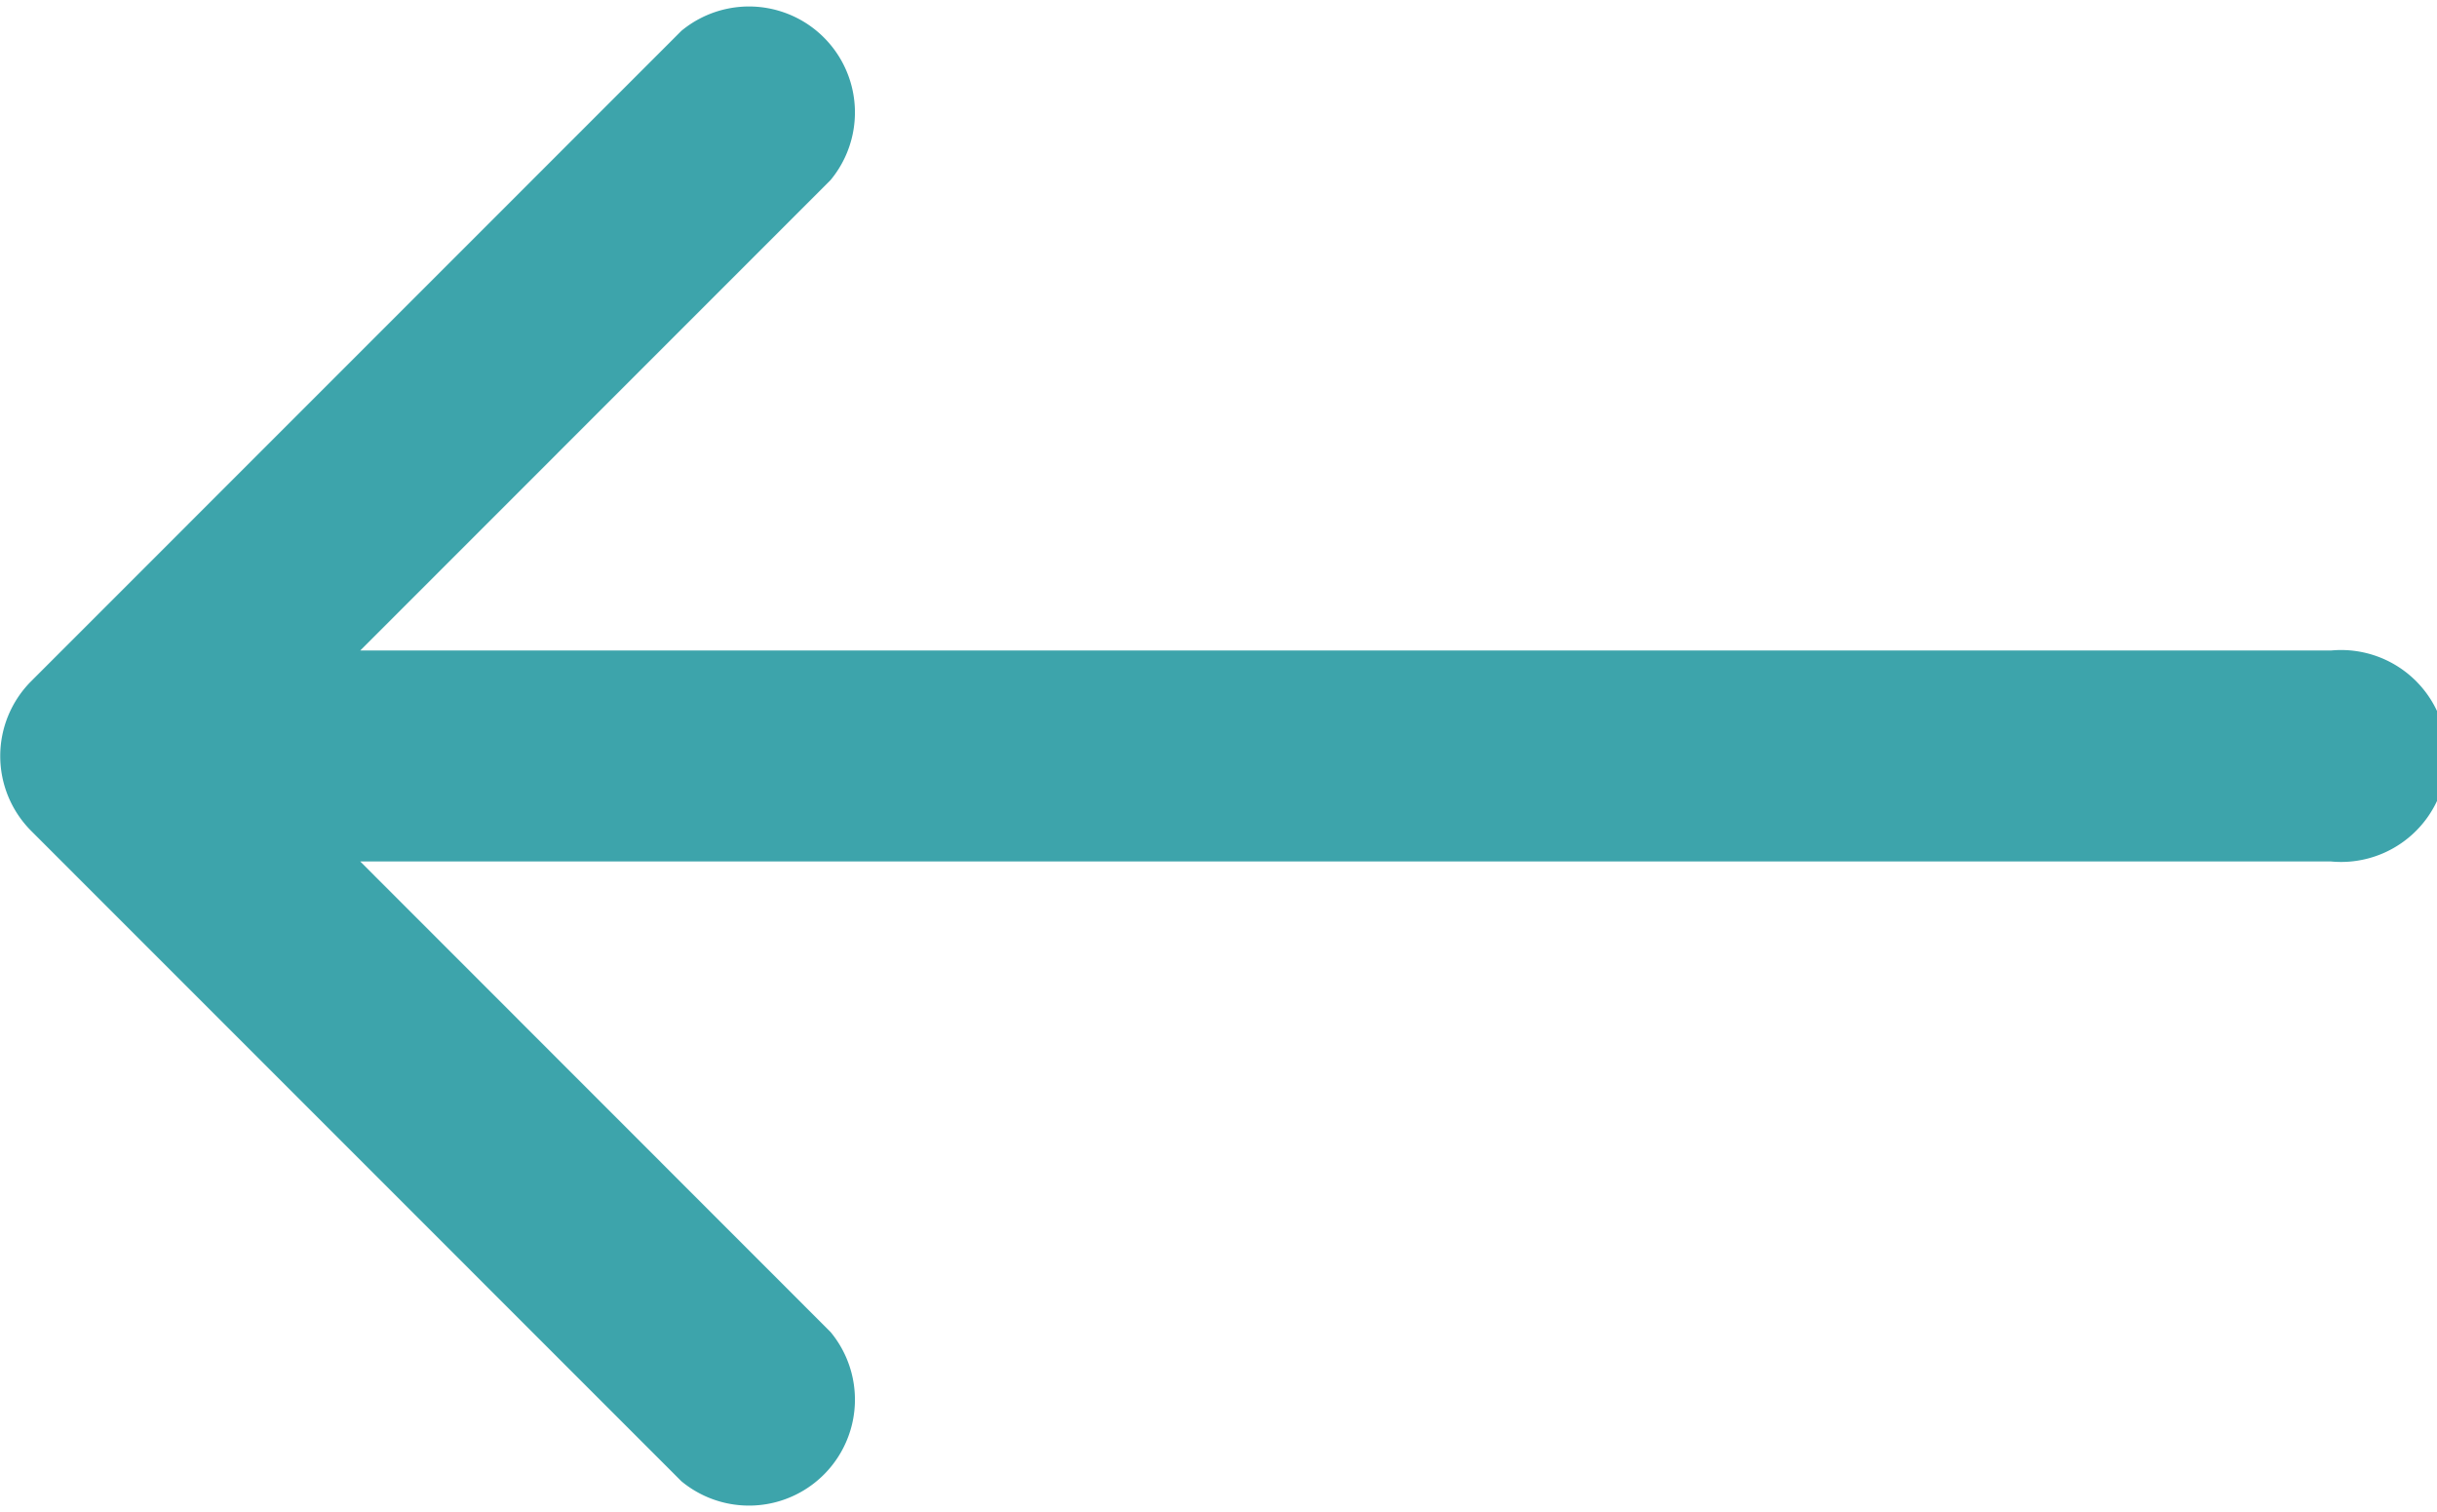 <svg xmlns="http://www.w3.org/2000/svg" width="23" height="14.27" viewBox="0 0 23 14.27"><defs><style>.a{fill:#3da4ab;}</style></defs><g transform="translate(0 -75.914)"><path class="a" d="M22,82.053H3.4l4.439-4.44a1,1,0,0,0-1.408-1.408L.292,82.345a1,1,0,0,0,0,1.408l6.139,6.14a1,1,0,0,0,1.408-1.408L3.4,84.044H22a1,1,0,1,0,0-1.991Z" transform="translate(0 0)"/></g></svg>